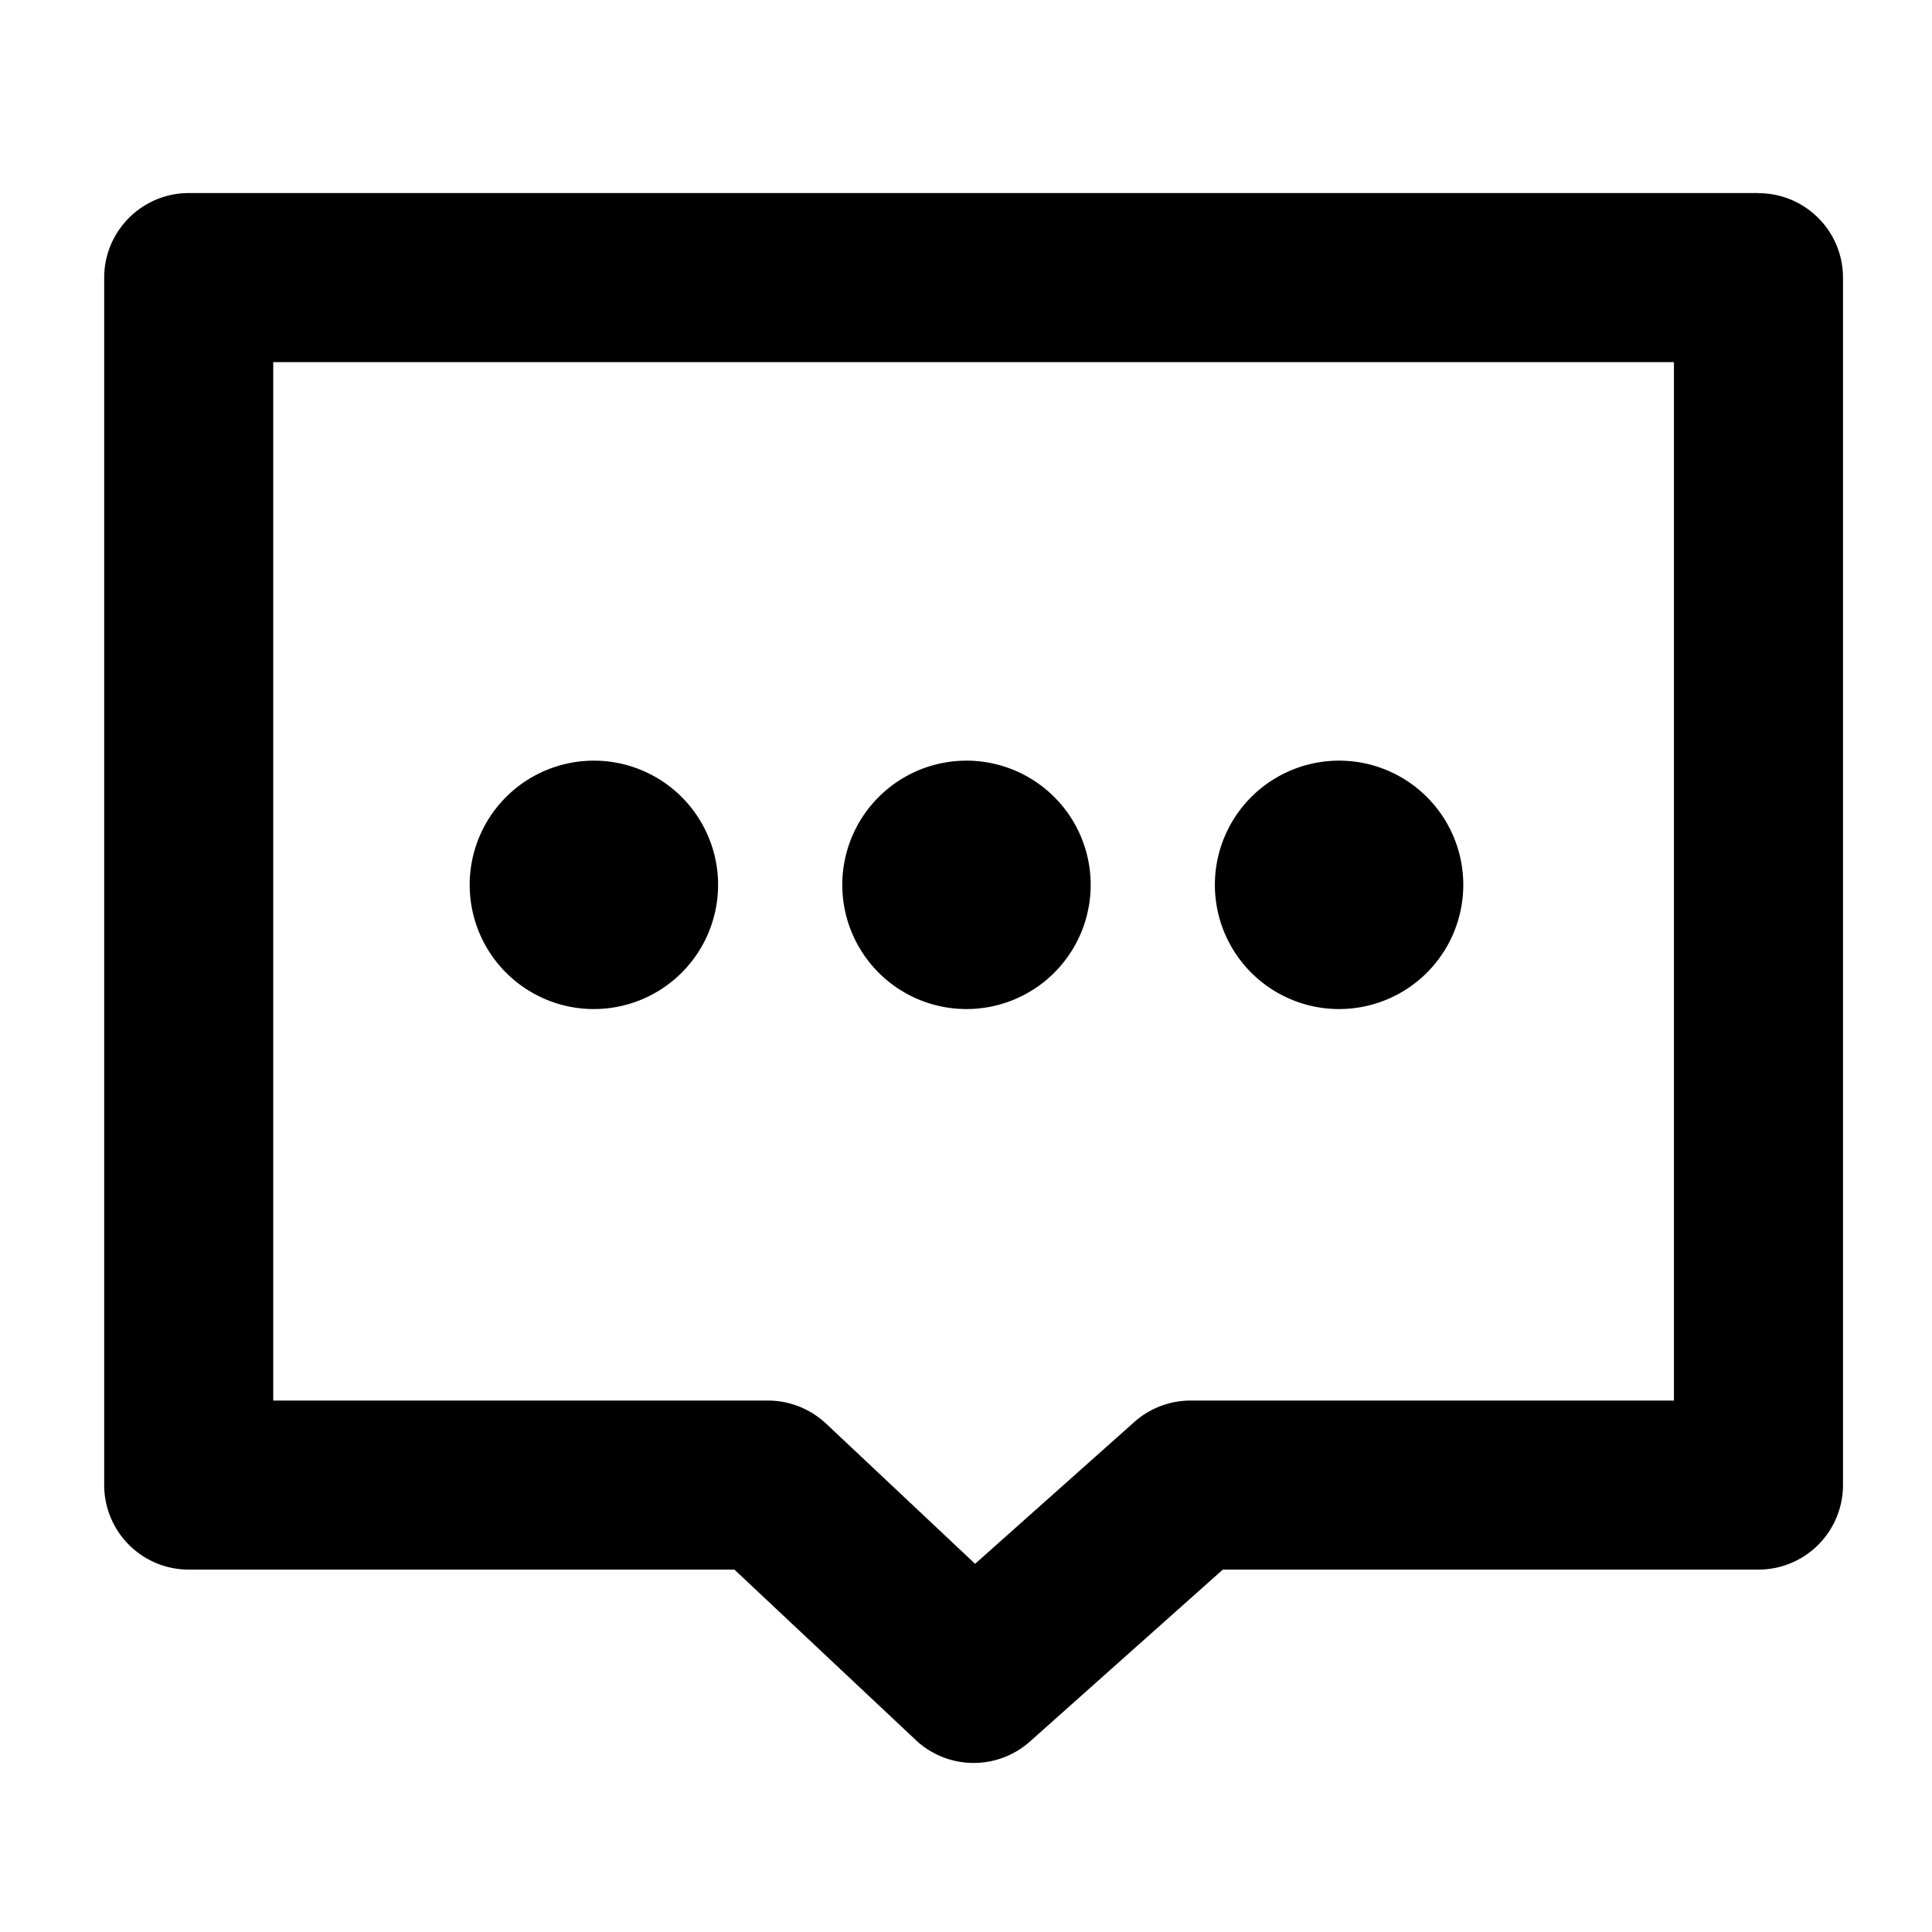 <?xml version="1.0" standalone="no"?><!DOCTYPE svg PUBLIC "-//W3C//DTD SVG 1.1//EN"
        "http://www.w3.org/Graphics/SVG/1.1/DTD/svg11.dtd">
<svg class="icon" width="200px" height="200.00px" viewBox="0 0 1024 1024" version="1.1"
     xmlns="http://www.w3.org/2000/svg">
    <path d="M932.059 102.4c24.722 0 44.763 20.041 44.763 44.763v640a44.837 44.837 0 0 1-44.763 44.763H648.119L545.865 923.063a44.837 44.837 0 0 1-60.489-0.805l-96.11-90.331H100.059a44.837 44.837 0 0 1-44.837-44.763v-640c0-24.722 20.114-44.837 44.837-44.837h832z m-44.837 89.527H144.823v550.4h262.217c11.41 0 22.382 4.389 30.72 12.142l79.067 74.386 84.407-75.191a44.837 44.837 0 0 1 29.842-11.337h256.146V191.927zM314.514 403.163a65.829 65.829 0 1 1 0 131.657 65.829 65.829 0 0 1 0-131.657z m197.486 0a65.829 65.829 0 1 1 0 131.657 65.829 65.829 0 0 1 0-131.657z m197.486 0a65.829 65.829 0 1 1 0 131.657 65.829 65.829 0 0 1 0-131.657z"/>
</svg>
